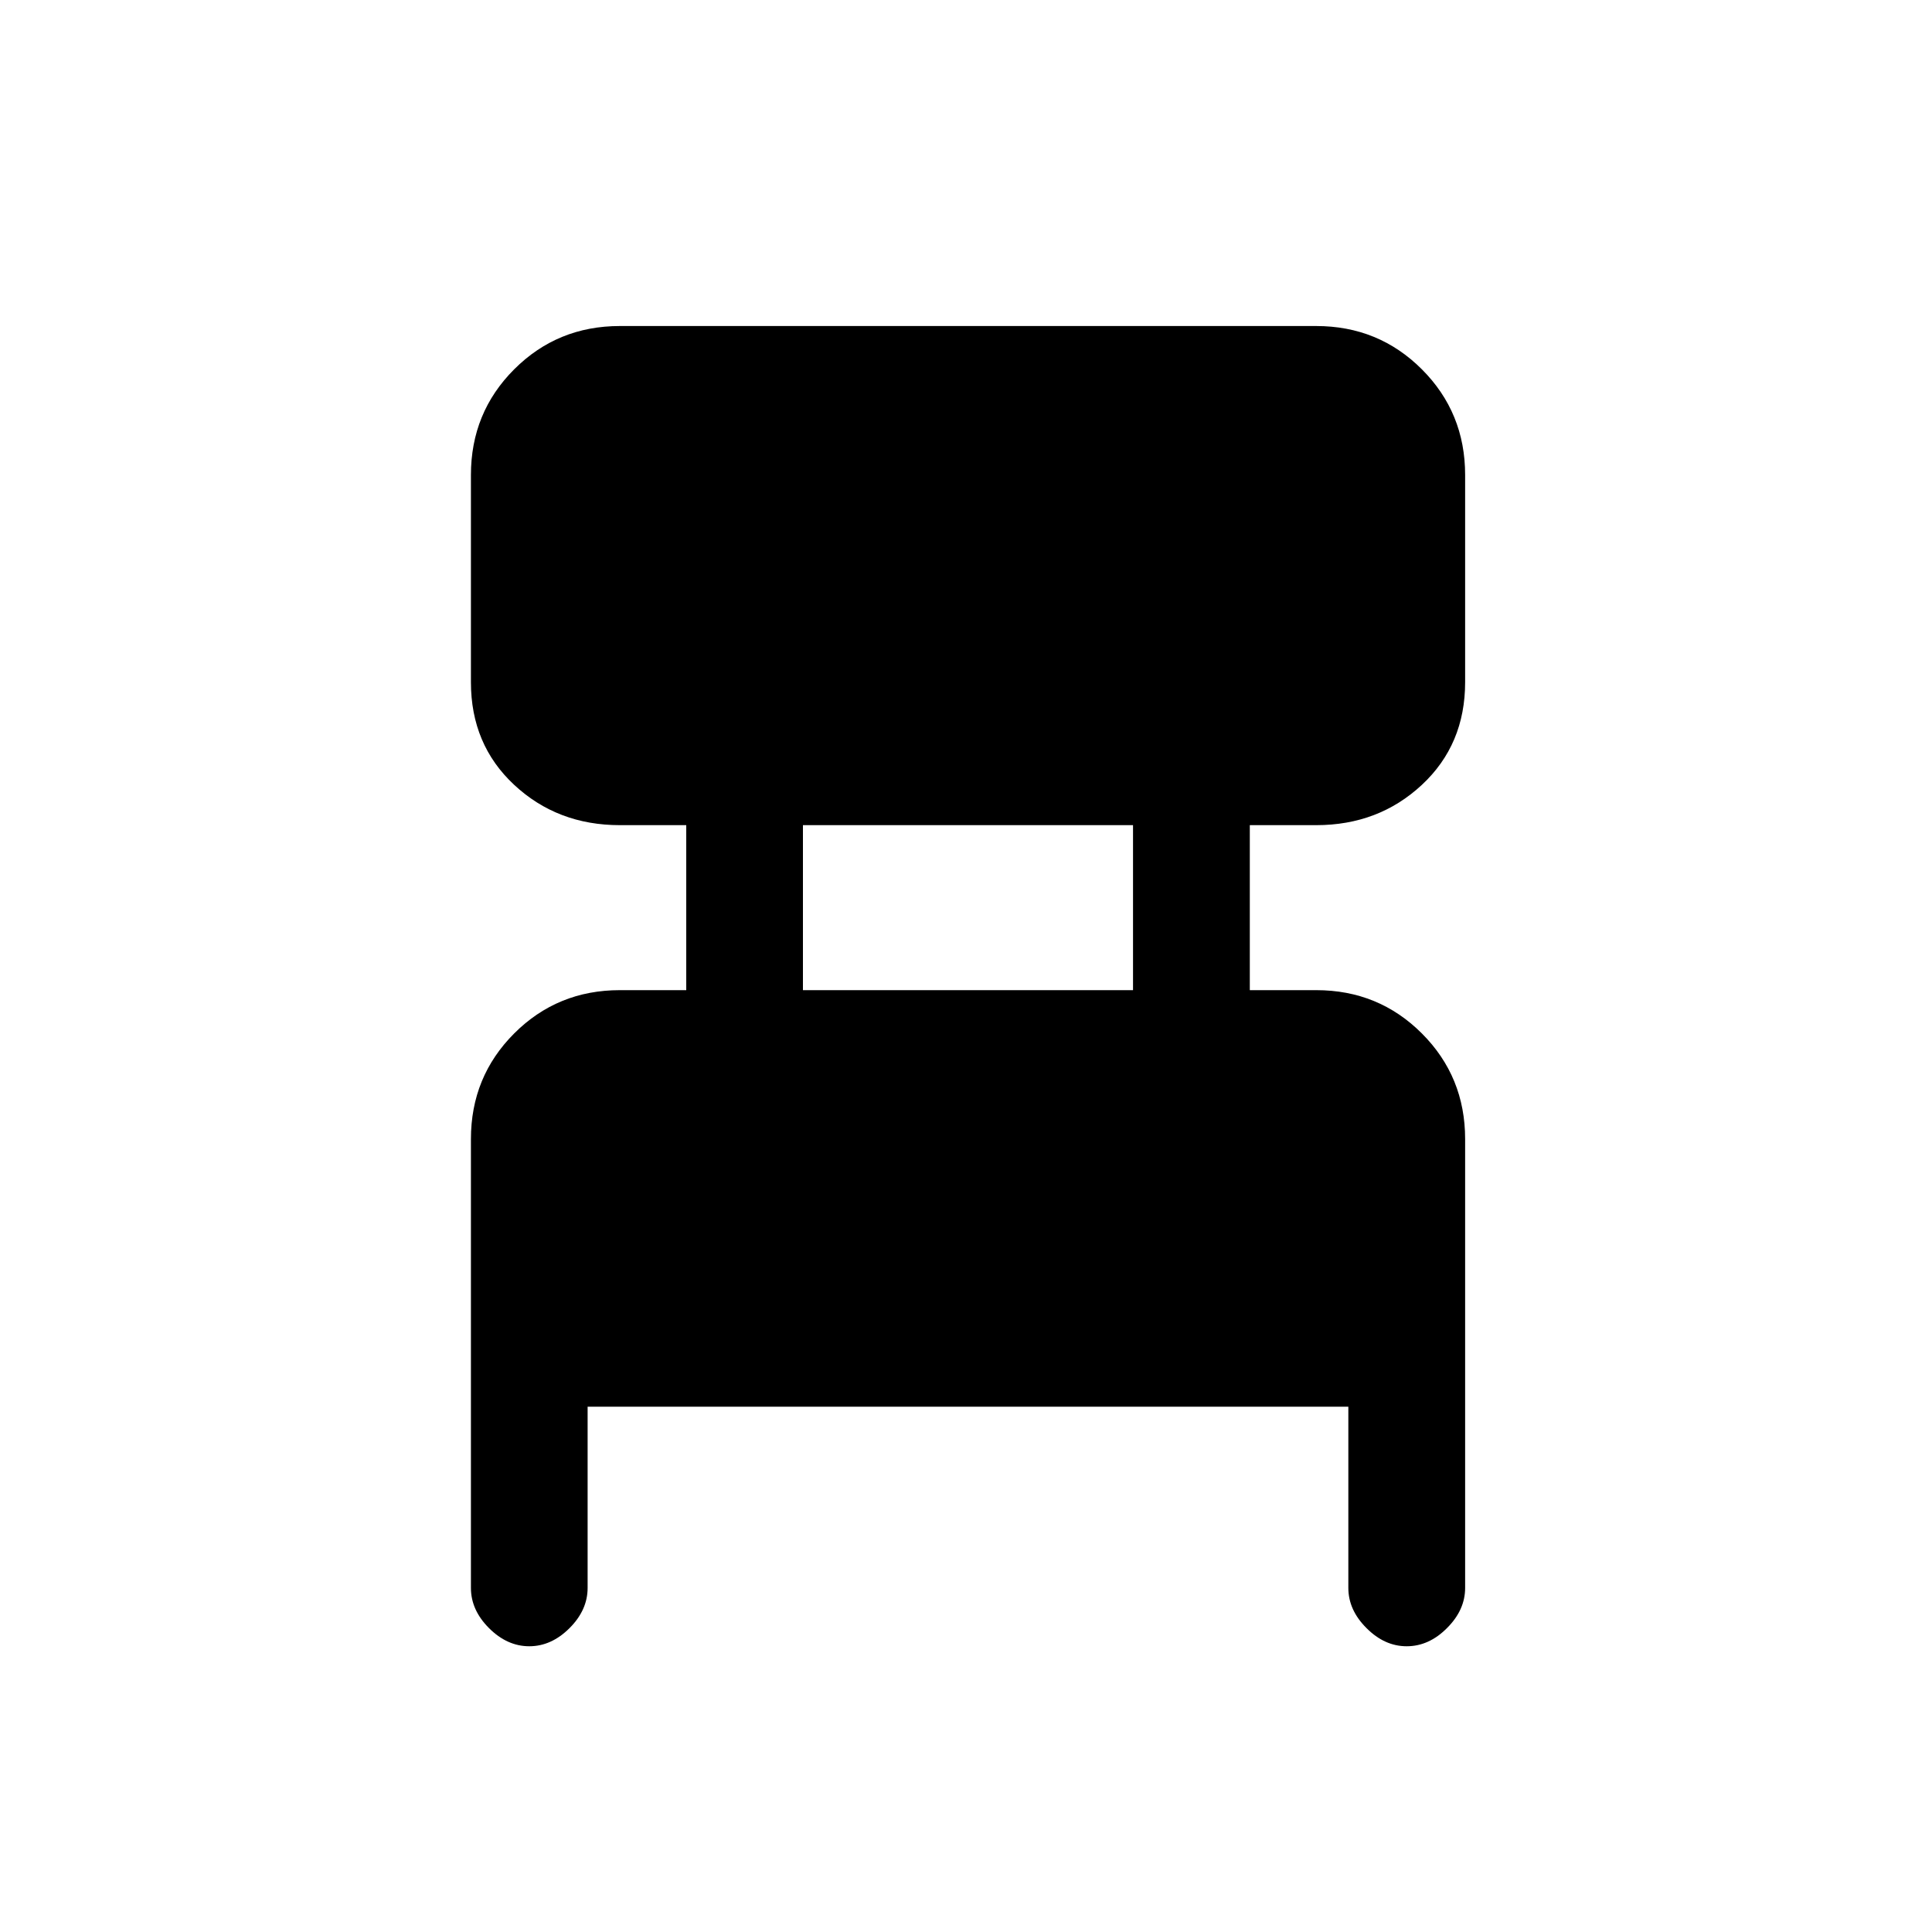 <svg xmlns="http://www.w3.org/2000/svg" height="20" width="20"><path d="M6.083 14.562V16.438Q6.083 16.667 5.896 16.854Q5.708 17.042 5.479 17.042Q5.25 17.042 5.062 16.854Q4.875 16.667 4.875 16.438V11.792Q4.875 11.146 5.323 10.698Q5.771 10.25 6.417 10.25H7.104V8.542H6.417Q5.771 8.542 5.323 8.125Q4.875 7.708 4.875 7.062V4.917Q4.875 4.271 5.323 3.823Q5.771 3.375 6.417 3.375H13.625Q14.271 3.375 14.719 3.823Q15.167 4.271 15.167 4.917V7.062Q15.167 7.708 14.719 8.125Q14.271 8.542 13.625 8.542H12.938V10.25H13.625Q14.271 10.25 14.719 10.698Q15.167 11.146 15.167 11.792V16.438Q15.167 16.667 14.979 16.854Q14.792 17.042 14.562 17.042Q14.333 17.042 14.146 16.854Q13.958 16.667 13.958 16.438V14.562ZM8.312 10.25H11.729V8.542H8.312Z"/></svg>